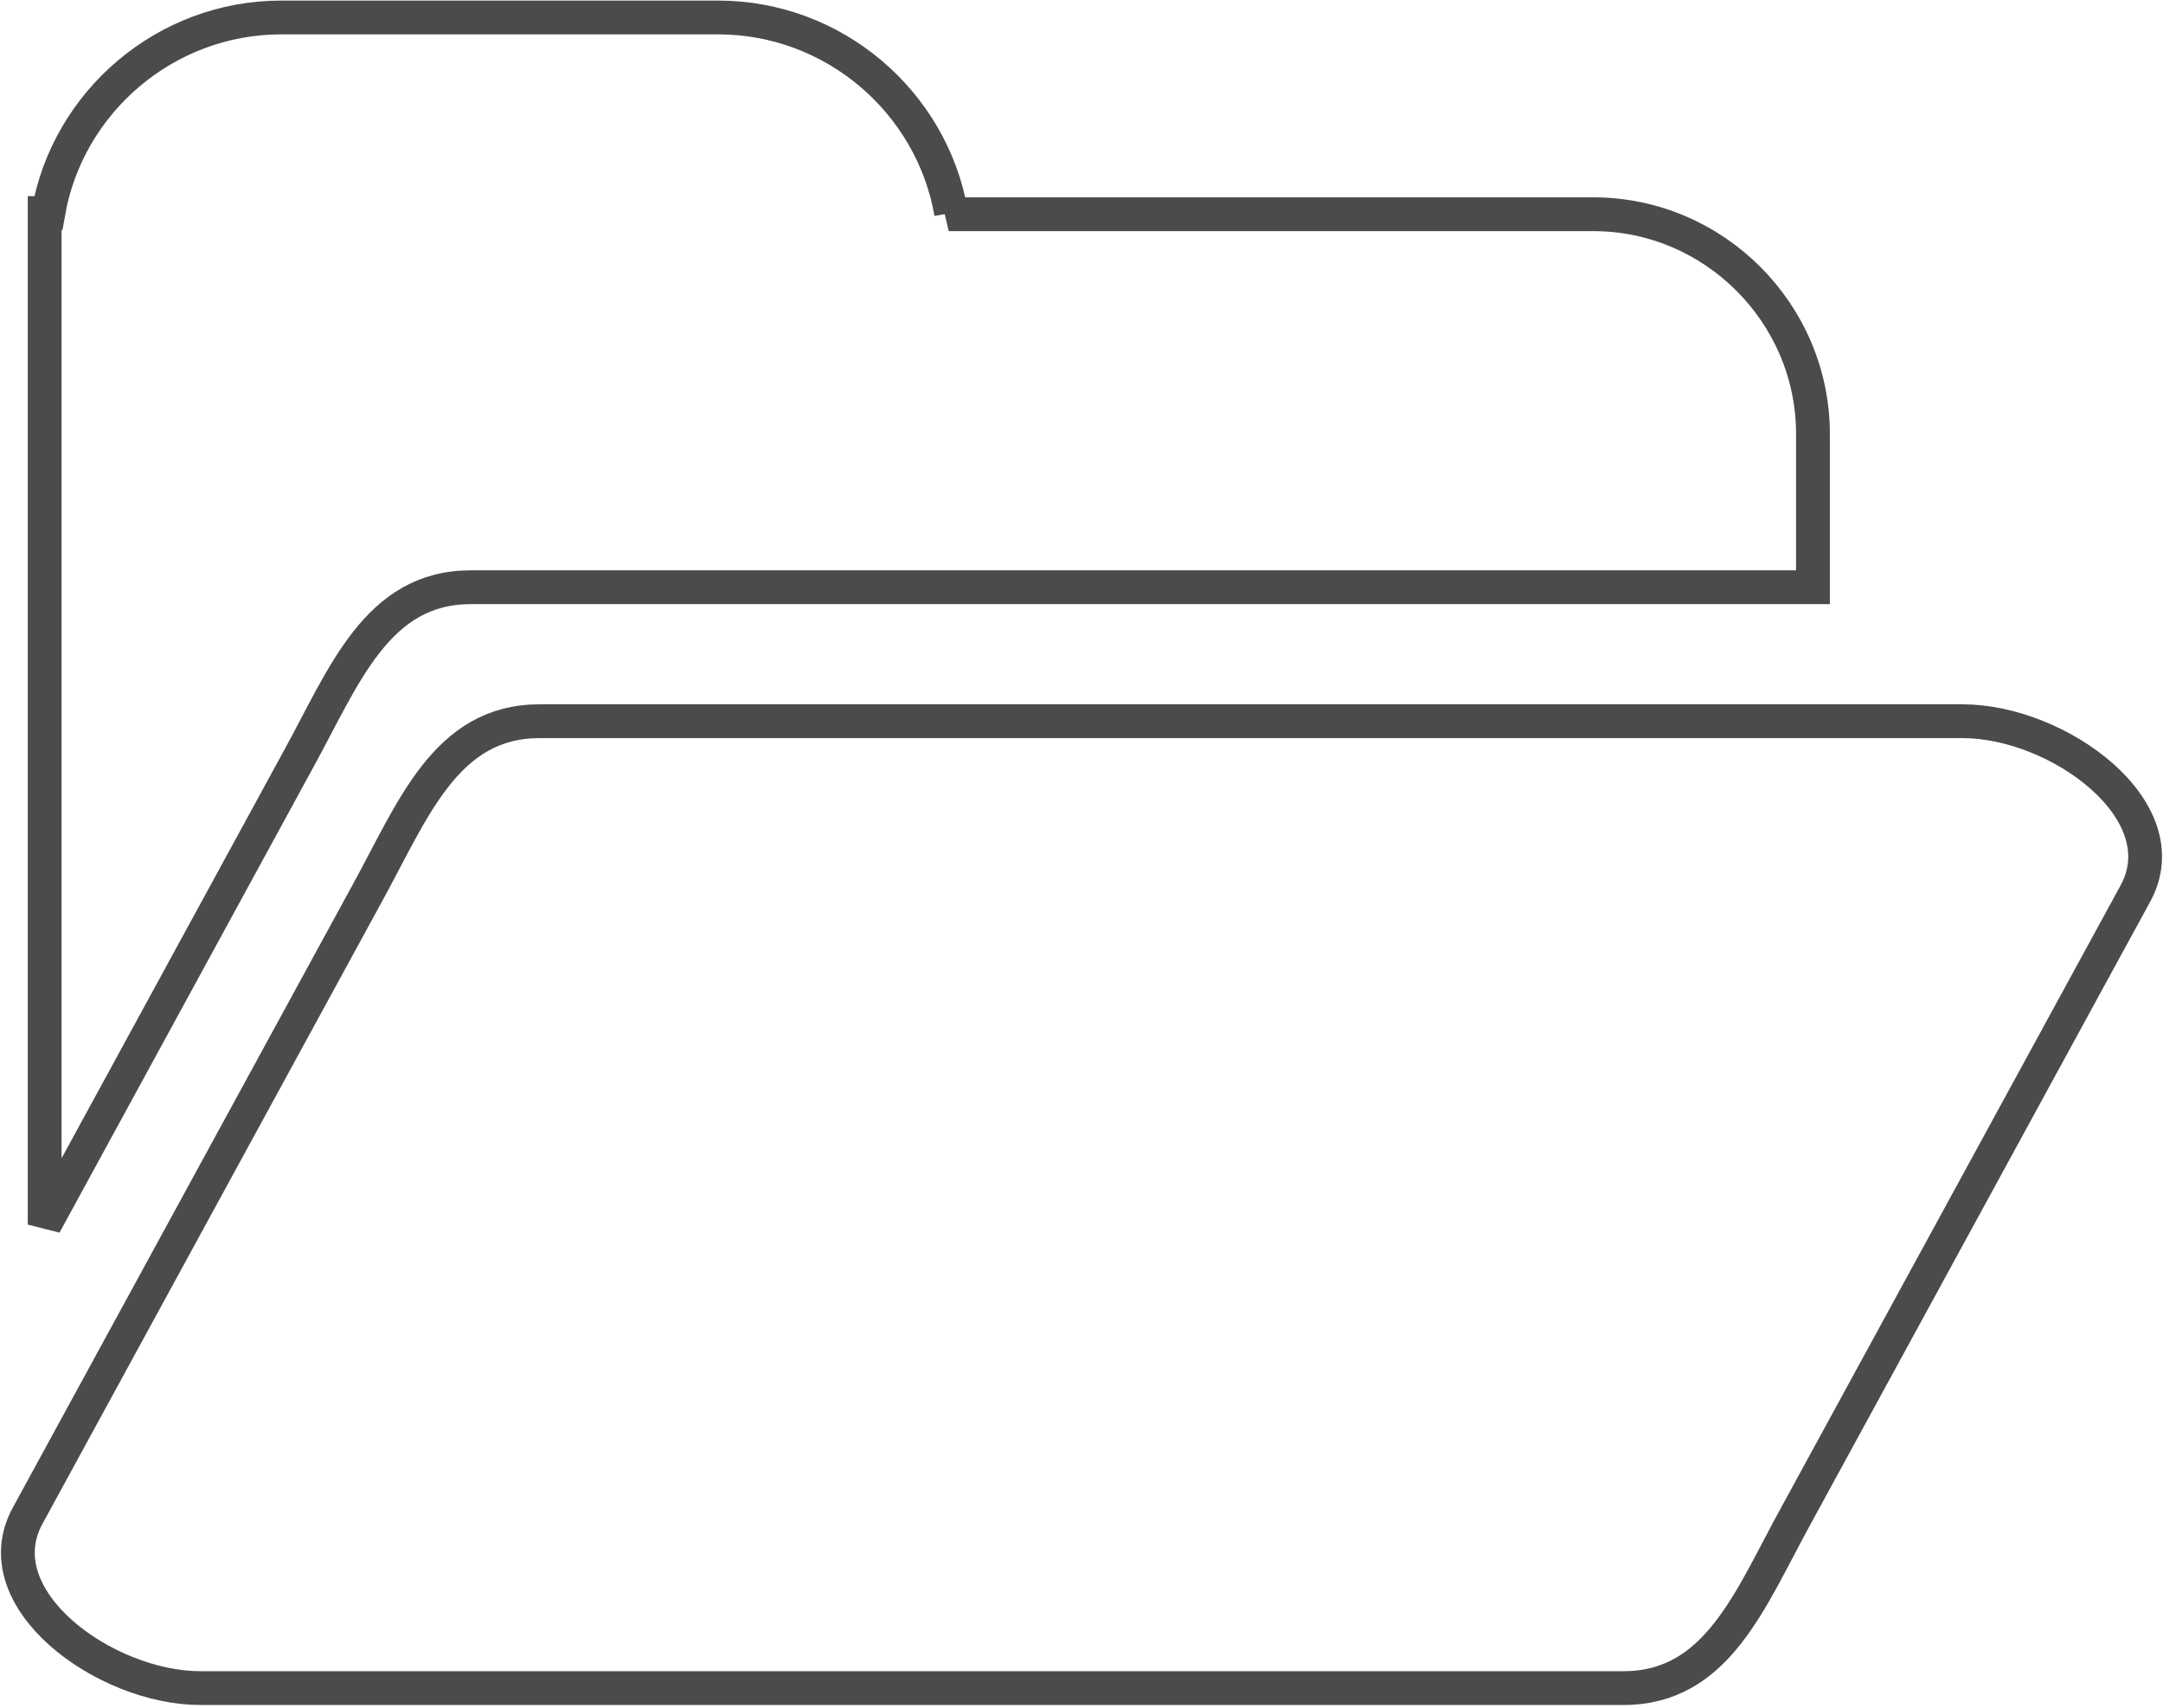 <?xml version="1.0" encoding="UTF-8"?>
<!DOCTYPE svg PUBLIC "-//W3C//DTD SVG 1.1//EN" "http://www.w3.org/Graphics/SVG/1.1/DTD/svg11.dtd">
<!-- Creator: CorelDRAW -->
<svg xmlns="http://www.w3.org/2000/svg" xml:space="preserve" width="0.442in" height="0.349in" version="1.1" style="shape-rendering:geometricPrecision; text-rendering:geometricPrecision; image-rendering:optimizeQuality; fill-rule:evenodd; clip-rule:evenodd"
viewBox="0 0 17.92 14.14"
 xmlns:xlink="http://www.w3.org/1999/xlink"
 xmlns:xodm="http://www.corel.com/coreldraw/odm/2003">
 <defs>
  <style type="text/css">
   <![CDATA[
    .str0 {stroke:#4B4B4D;stroke-width:0.28;stroke-miterlimit:2.613}
    .fil0 {fill:none}
   ]]>
  </style>
 </defs>
 <g id="Layer_x0020_1">
  <g id="_2090853440560">
   <path class="fil0 str0" d="M4.47 5.97l11.79 0c0.79,0 1.81,0.74 1.43,1.43l-2.81 5.15c-0.38,0.69 -0.65,1.43 -1.43,1.43l-11.79 0c-0.79,0 -1.81,-0.74 -1.43,-1.43l2.81 -5.15c0.38,-0.69 0.65,-1.43 1.43,-1.43z"/>
   <path class="fil0 str0" d="M7.88 1.76c-0.16,-0.92 -0.97,-1.62 -1.93,-1.62l-3.62 0c-0.96,0 -1.77,0.7 -1.93,1.62l-0.03 0 0 0.34 0 0 0 8.04 2.1 -3.85c0.38,-0.69 0.65,-1.43 1.43,-1.43l11.12 0 0 -1.27c0,-1 -0.82,-1.82 -1.82,-1.82l-5.34 0z"/>
  </g>
 </g>
</svg>
